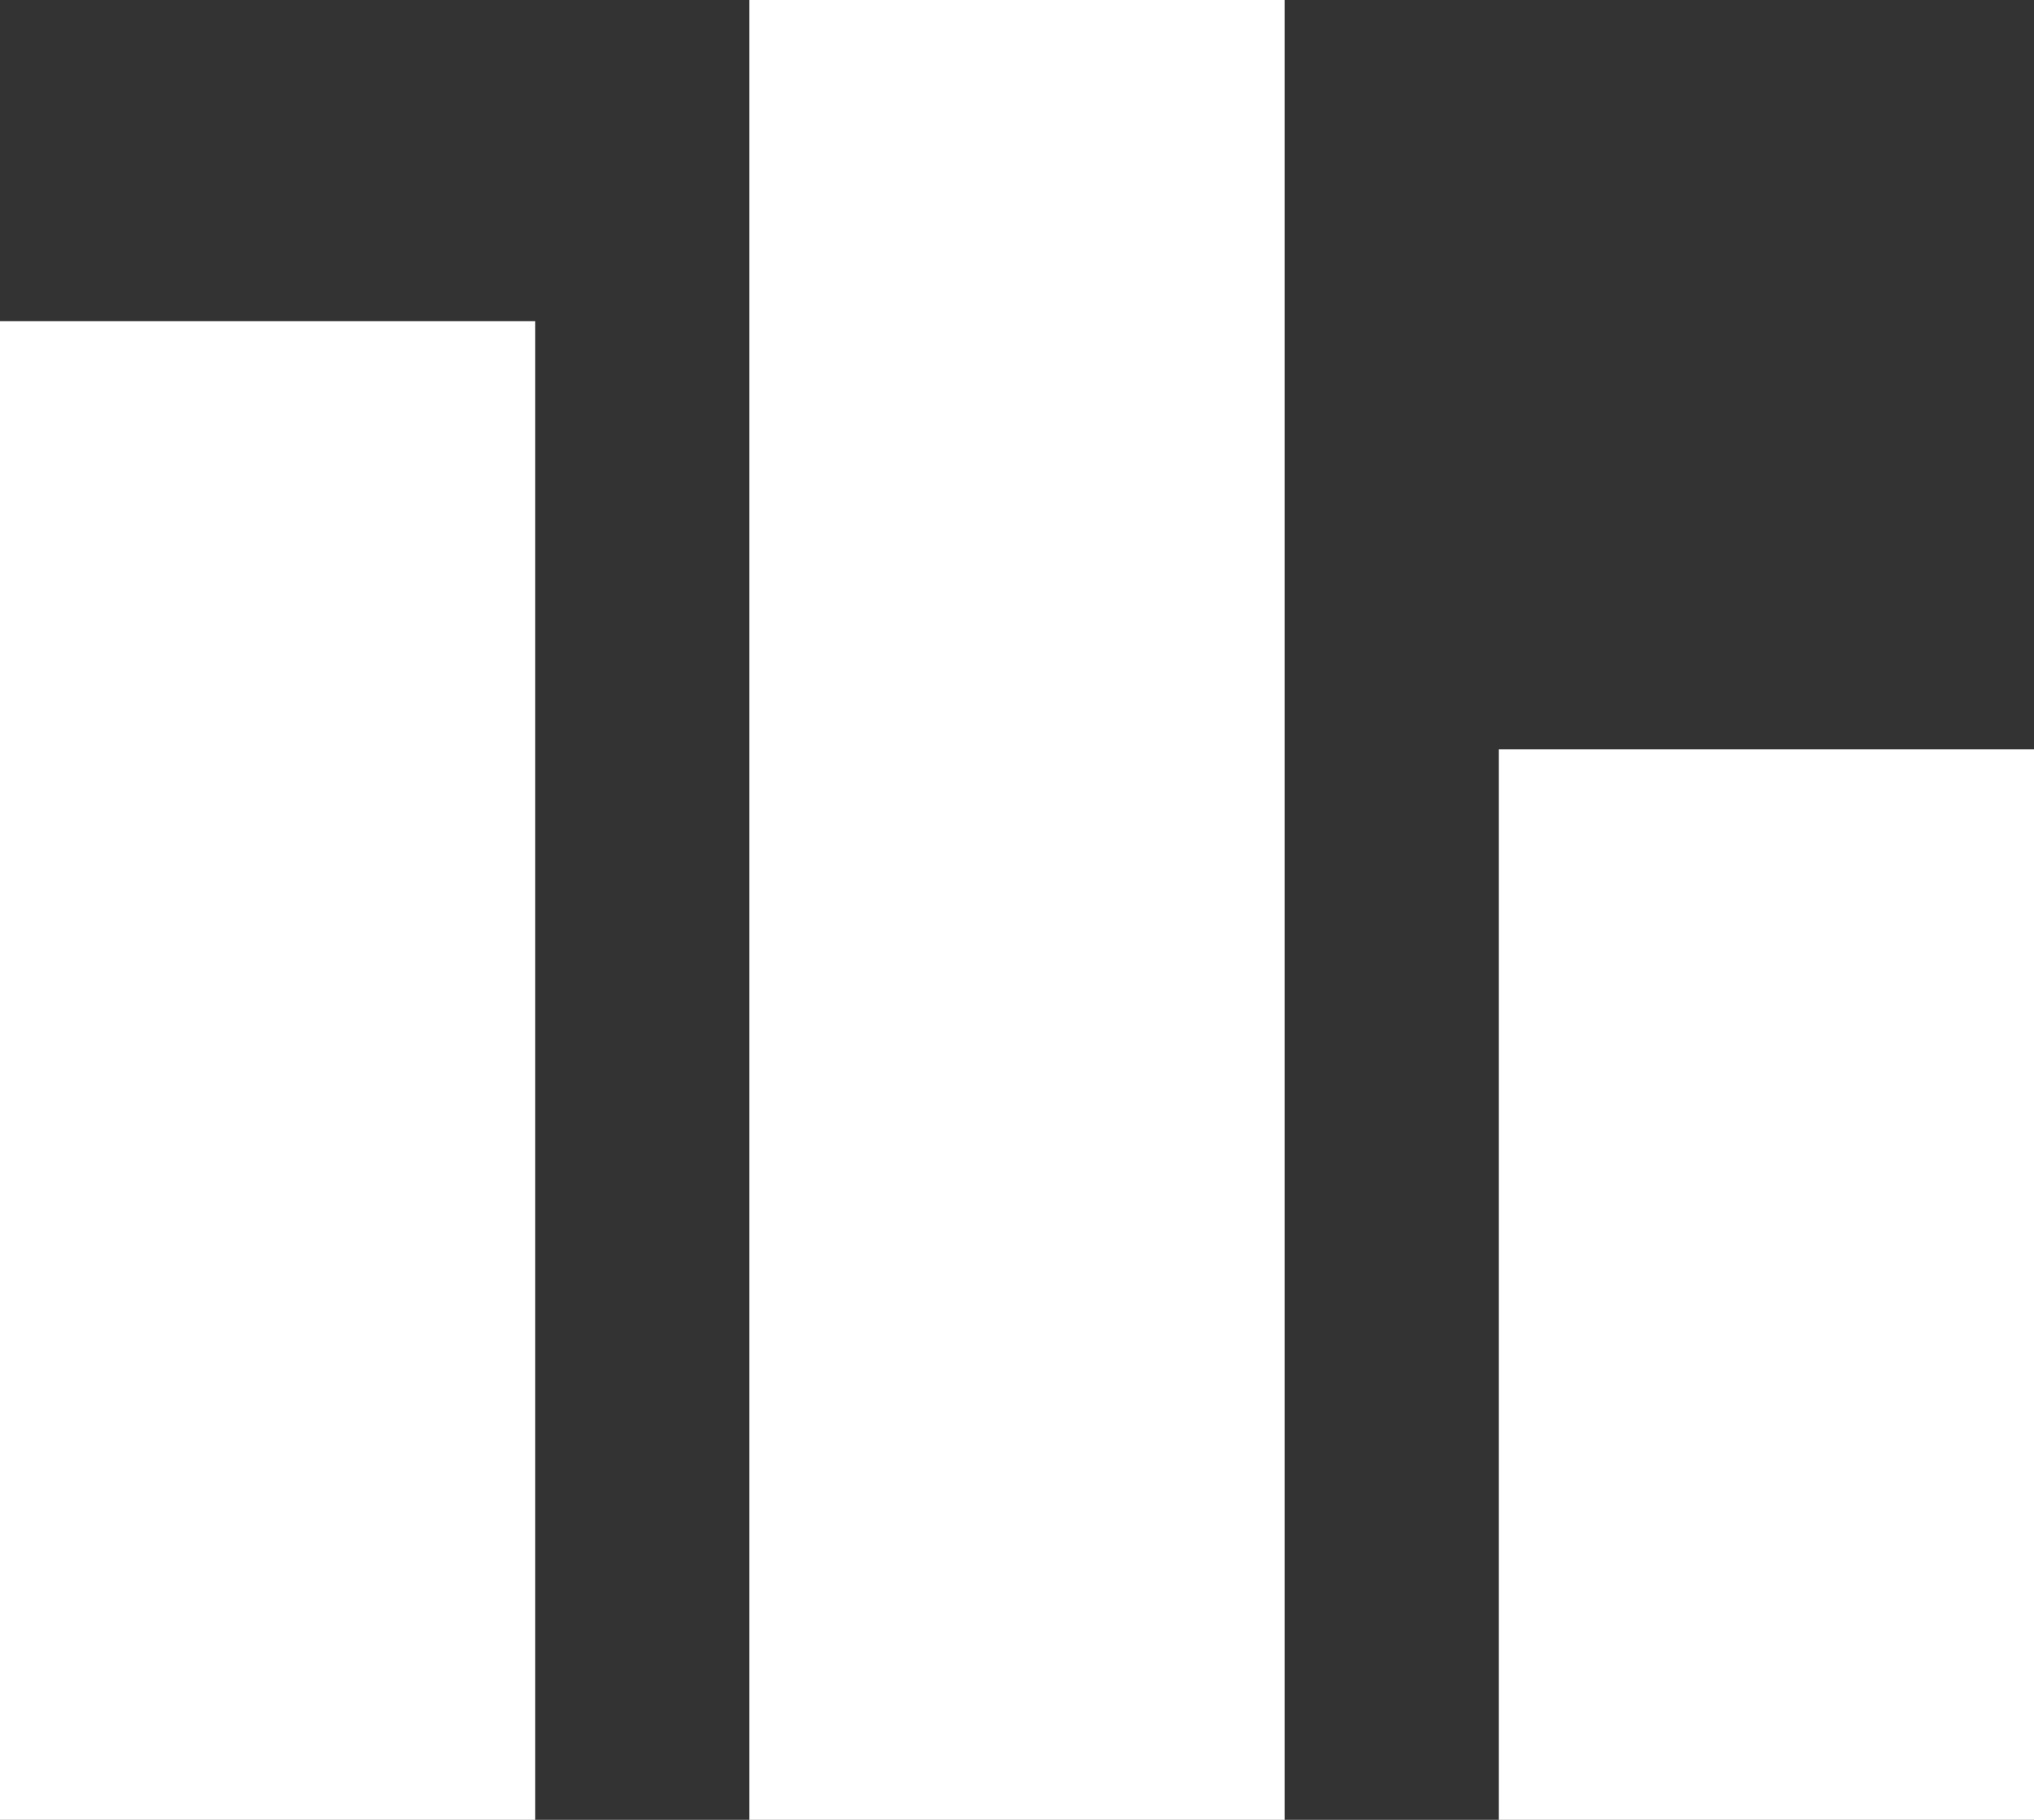 <svg xmlns="http://www.w3.org/2000/svg" width="14" height="12.526" viewBox="0 0 14 12.526">
  <rect x="0" y="0" width="14" height="12.526" fill="#333333" stroke="none"/>
  <g id="棒グラフアイコン" transform="translate(0 -26.947)">
    <rect id="Rectangle_2479" data-name="Rectangle 2479" width="3.684" height="10.316" transform="translate(0 29.158)" fill="#fff"/>
    <rect id="Rectangle_2480" data-name="Rectangle 2480" width="3.684" height="7.368" transform="translate(10.316 32.105)" fill="#fff"/>
    <rect id="Rectangle_2481" data-name="Rectangle 2481" width="3.684" height="12.526" transform="translate(5.158 26.947)" fill="#fff"/>
  </g>
</svg>

